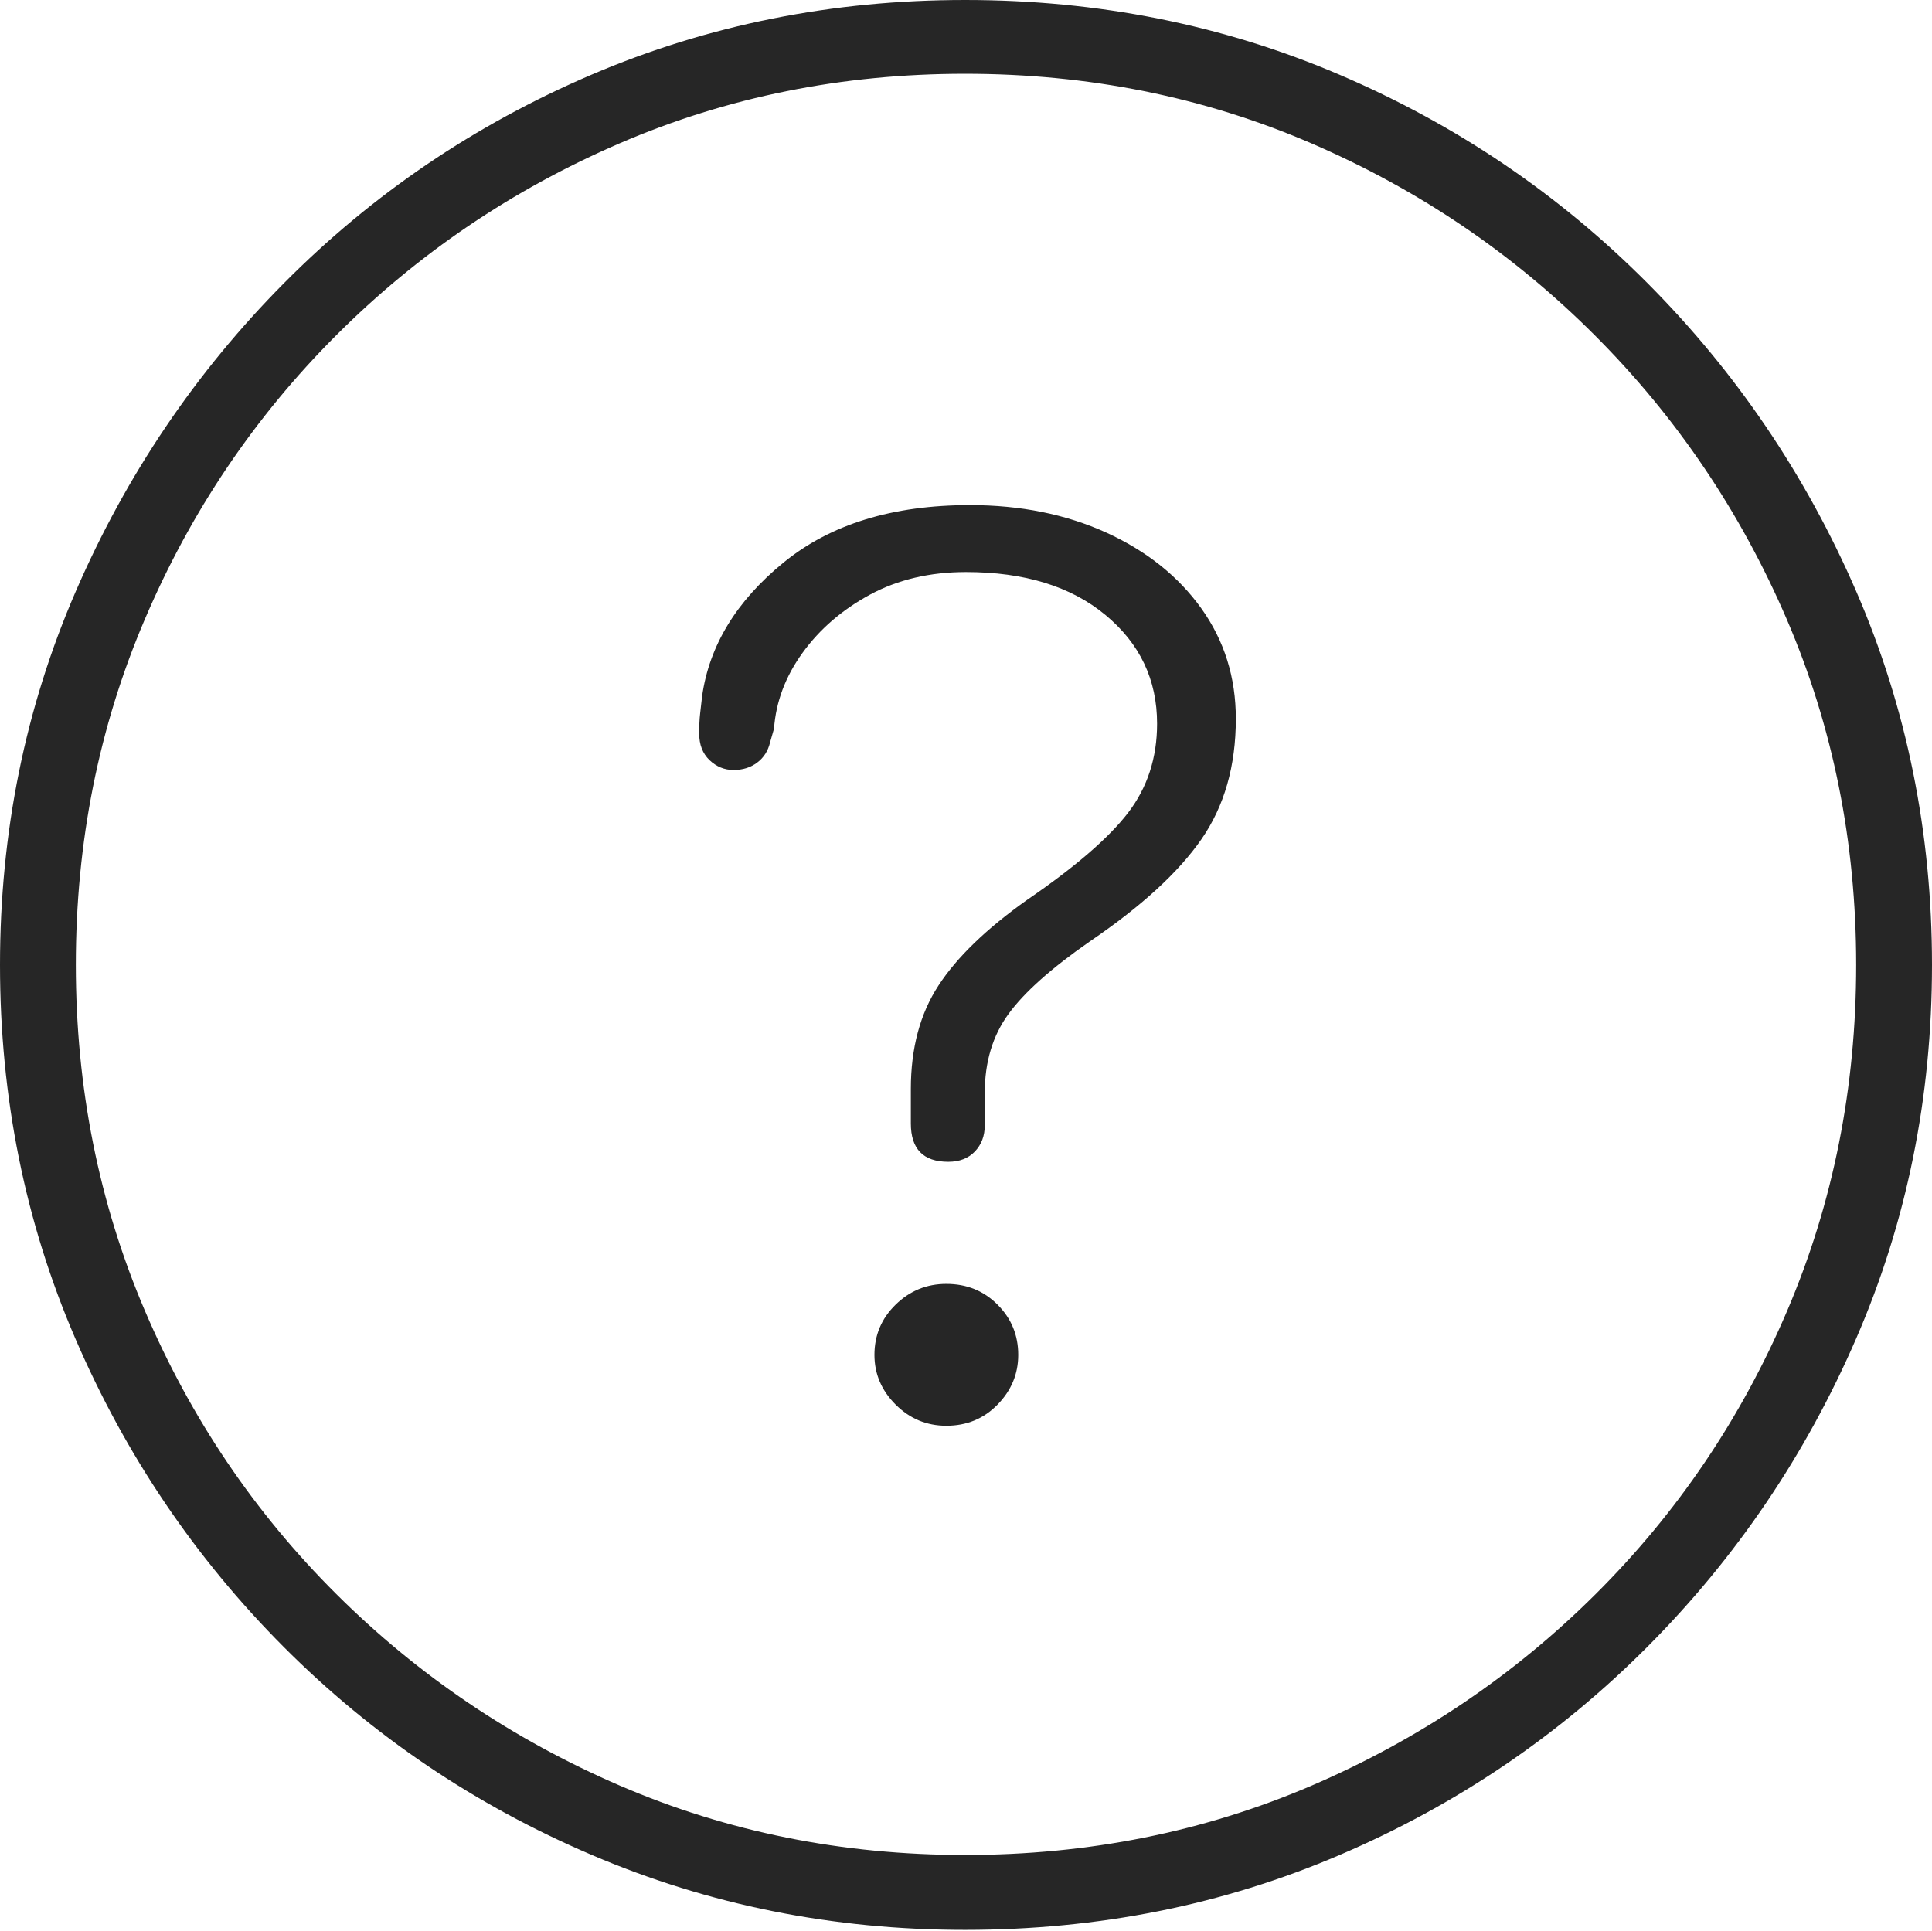 <?xml version="1.0" encoding="UTF-8"?>
<!--Generator: Apple Native CoreSVG 175-->
<!DOCTYPE svg
PUBLIC "-//W3C//DTD SVG 1.1//EN"
       "http://www.w3.org/Graphics/SVG/1.1/DTD/svg11.dtd">
<svg version="1.1" xmlns="http://www.w3.org/2000/svg" xmlns:xlink="http://www.w3.org/1999/xlink" width="19.16" height="19.15">
 <g>
  <rect height="19.15" opacity="0" width="19.16" x="0" y="0"/>
  <path d="M9.57 19.141Q11.553 19.141 13.286 18.398Q15.02 17.656 16.338 16.333Q17.656 15.01 18.408 13.276Q19.16 11.543 19.16 9.57Q19.16 7.598 18.408 5.864Q17.656 4.131 16.338 2.808Q15.02 1.484 13.286 0.742Q11.553 0 9.57 0Q7.598 0 5.864 0.742Q4.131 1.484 2.817 2.808Q1.504 4.131 0.752 5.864Q0 7.598 0 9.57Q0 11.543 0.747 13.276Q1.494 15.01 2.812 16.333Q4.131 17.656 5.869 18.398Q7.607 19.141 9.57 19.141ZM9.57 18.398Q7.744 18.398 6.147 17.71Q4.551 17.021 3.335 15.81Q2.119 14.6 1.436 12.998Q0.752 11.396 0.752 9.57Q0.752 7.744 1.436 6.143Q2.119 4.541 3.335 3.325Q4.551 2.109 6.147 1.421Q7.744 0.732 9.57 0.732Q11.406 0.732 13.003 1.421Q14.6 2.109 15.815 3.325Q17.031 4.541 17.72 6.143Q18.408 7.744 18.408 9.57Q18.408 11.396 17.725 12.998Q17.041 14.6 15.825 15.81Q14.609 17.021 13.008 17.71Q11.406 18.398 9.57 18.398ZM9.404 11.523Q9.57 11.523 9.668 11.421Q9.766 11.318 9.766 11.162Q9.766 11.084 9.766 11.006Q9.766 10.928 9.766 10.84Q9.766 10.381 10 10.059Q10.234 9.736 10.81 9.336Q11.572 8.818 11.914 8.325Q12.256 7.832 12.256 7.129Q12.256 6.514 11.914 6.035Q11.572 5.557 10.972 5.283Q10.371 5.01 9.619 5.01Q8.467 5.01 7.769 5.581Q7.07 6.152 6.963 6.904Q6.953 7.002 6.943 7.08Q6.934 7.158 6.934 7.275Q6.934 7.441 7.036 7.539Q7.139 7.637 7.275 7.637Q7.412 7.637 7.51 7.563Q7.607 7.49 7.637 7.363L7.676 7.227Q7.705 6.826 7.959 6.475Q8.213 6.123 8.628 5.898Q9.043 5.674 9.58 5.674Q10.449 5.674 10.962 6.099Q11.475 6.523 11.475 7.178Q11.475 7.686 11.187 8.062Q10.898 8.438 10.185 8.926Q9.58 9.355 9.307 9.775Q9.033 10.195 9.033 10.801Q9.033 10.889 9.033 10.972Q9.033 11.055 9.033 11.143Q9.033 11.523 9.404 11.523ZM9.385 14.141Q9.688 14.141 9.893 13.931Q10.098 13.721 10.098 13.438Q10.098 13.145 9.893 12.94Q9.688 12.734 9.385 12.734Q9.092 12.734 8.882 12.94Q8.672 13.145 8.672 13.438Q8.672 13.721 8.882 13.931Q9.092 14.141 9.385 14.141Z" fill="rgba(0,0,0,0.85)"/>
 </g>
</svg>
